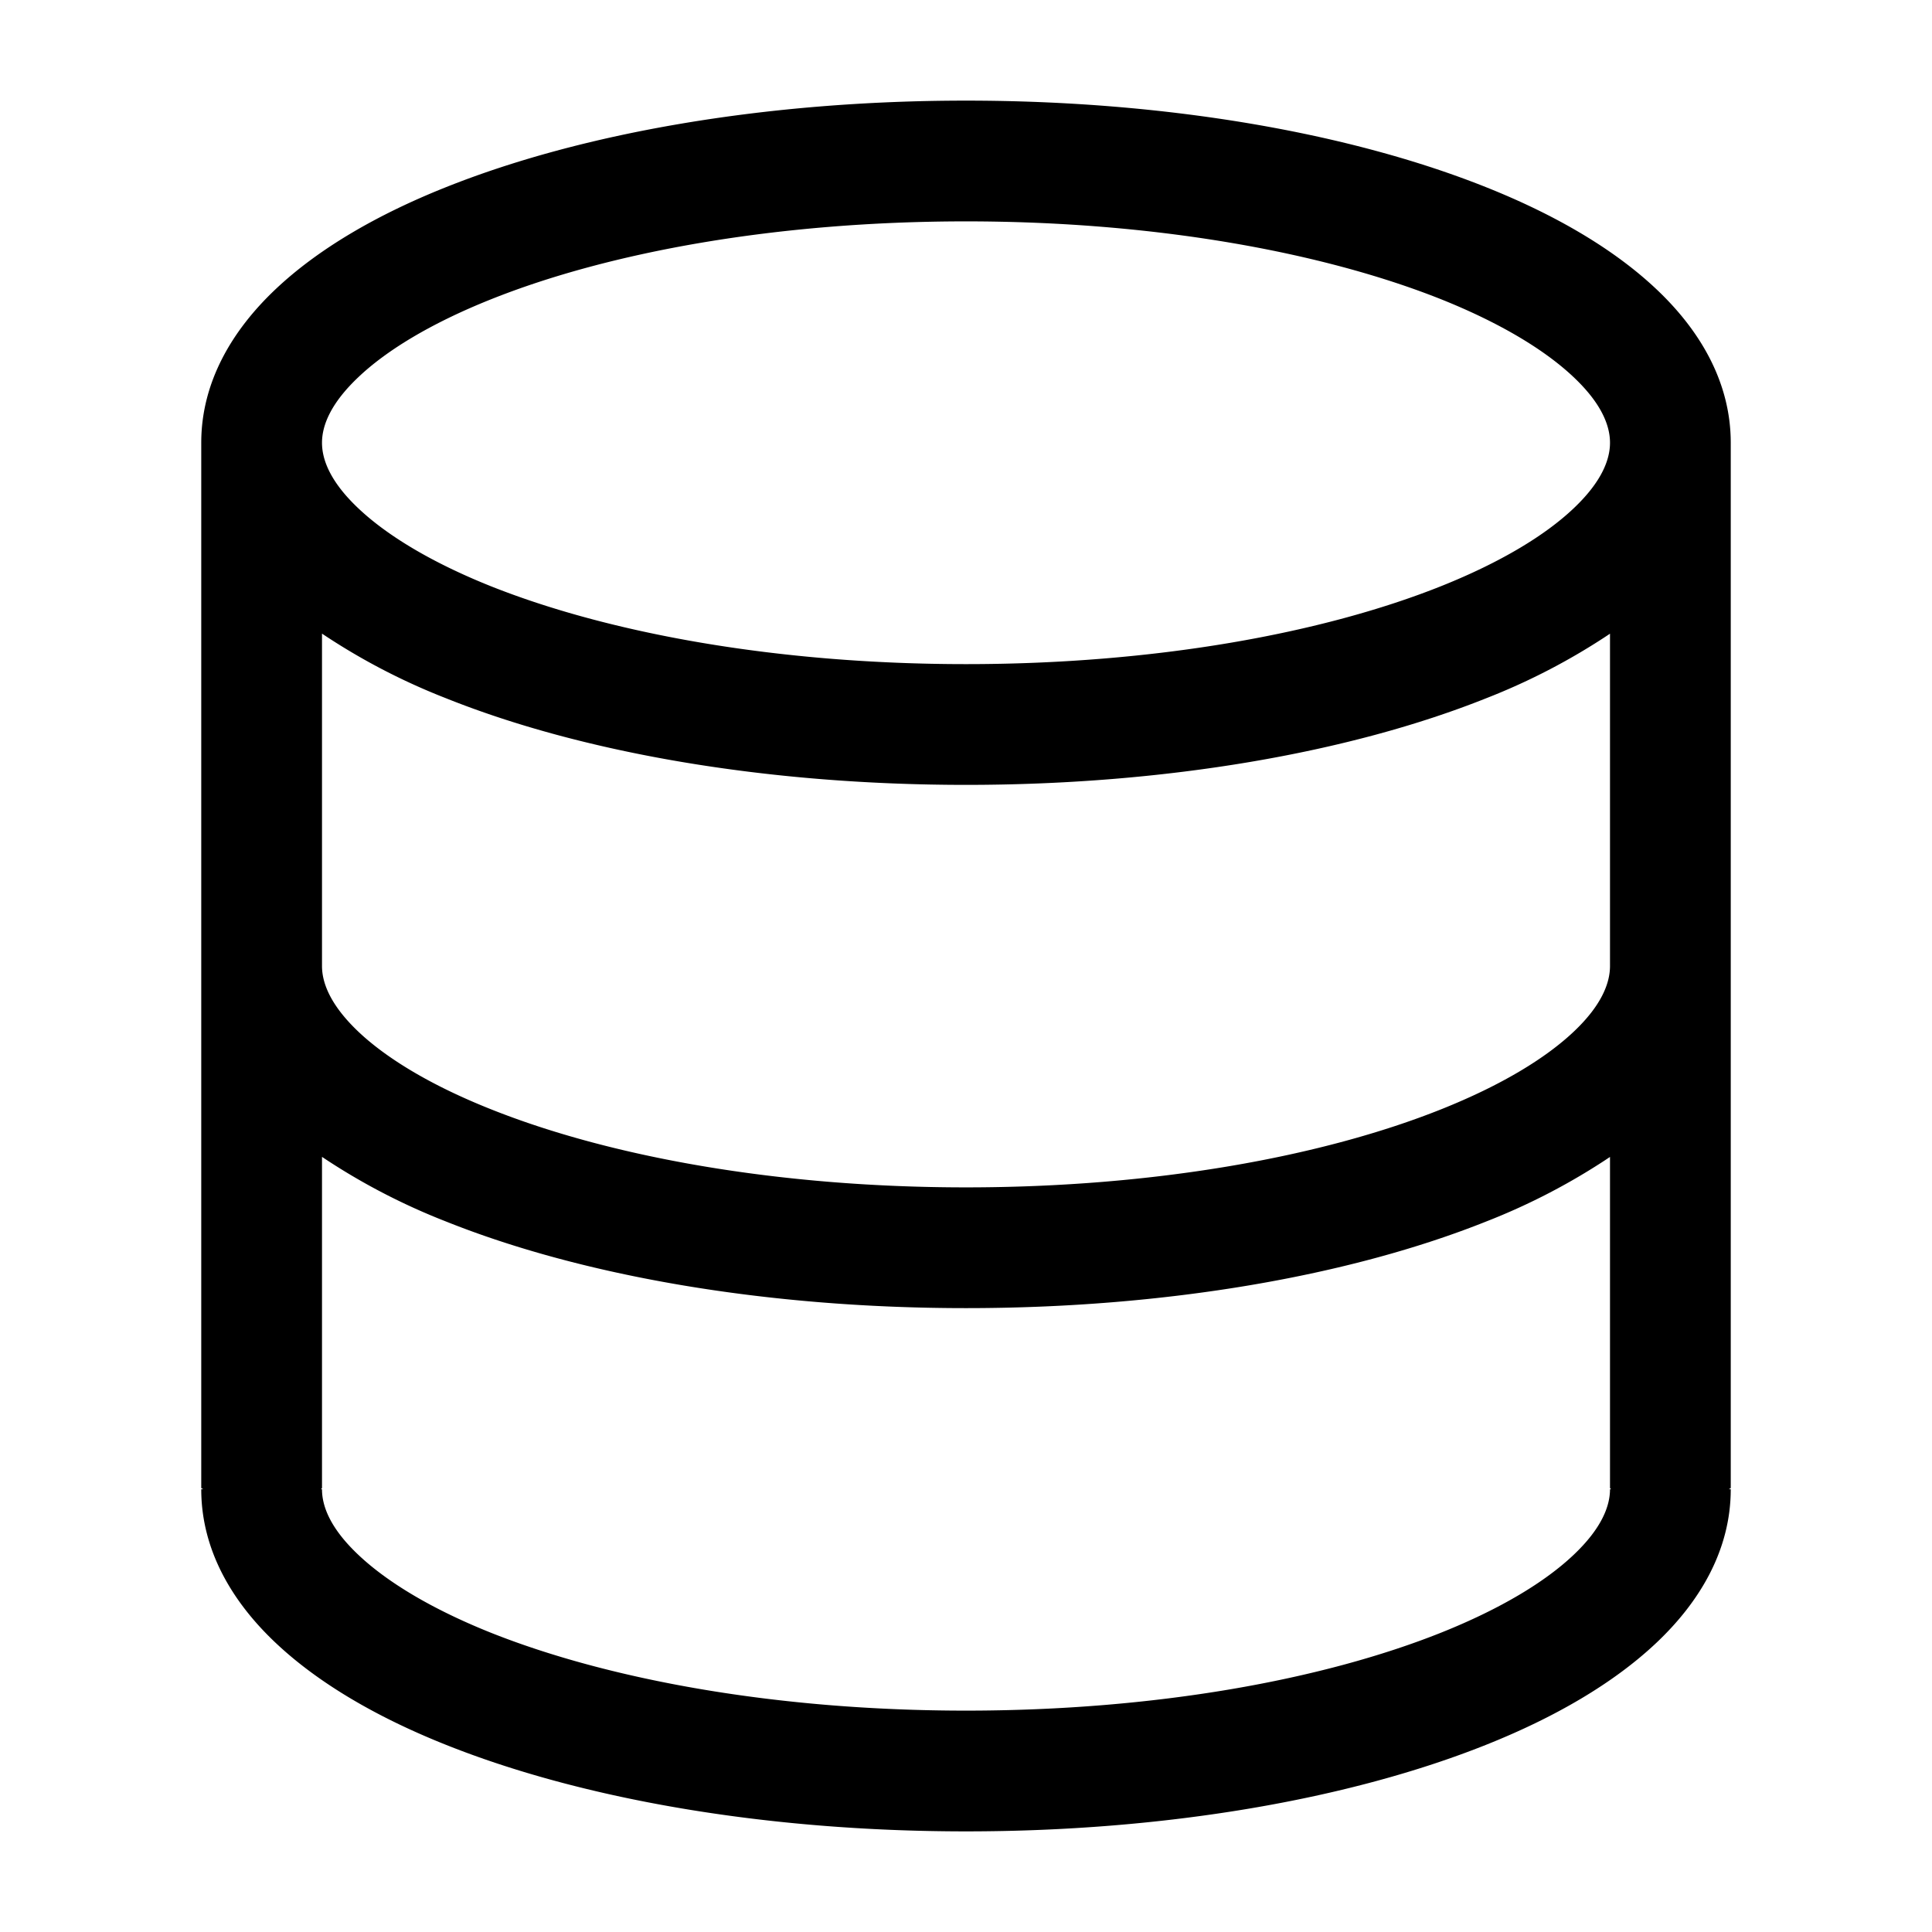 <svg xmlns="http://www.w3.org/2000/svg" width="24" height="24" viewBox="0 0 24 24"><path d="M12 1.25c-2.487 0-4.775.401-6.467 1.078-.844.337-1.576.76-2.111 1.266S2.5 4.744 2.5 5.5v12.986l.025.014H2.5c0 .756.386 1.4.922 1.906.535.506 1.267.929 2.111 1.266 1.692.677 3.98 1.078 6.467 1.078s4.774-.401 6.467-1.078c.844-.337 1.576-.76 2.111-1.266.536-.507.922-1.15.922-1.906h-.025l.025-.014V5.5c0-.756-.386-1.4-.922-1.906-.535-.506-1.267-.929-2.111-1.266C16.774 1.651 14.487 1.25 12 1.25zm0 1.5c2.345 0 4.433.382 5.908.97.74.297 1.288.632 1.639.964.35.33.453.605.453.816s-.104.486-.453.816c-.35.332-.9.667-1.639.963-1.475.59-3.563.971-5.908.971s-4.433-.382-5.908-.97c-.74-.297-1.288-.632-1.639-.964C4.103 5.986 4 5.711 4 5.5s.104-.486.453-.816c.35-.332.9-.667 1.639-.963C7.567 3.13 9.655 2.75 12 2.75zM4 7.871a8 8 0 0 0 1.533.8C7.225 9.35 9.513 9.75 12 9.75s4.774-.401 6.467-1.078a8 8 0 0 0 1.533-.8V12c0 .211-.103.488-.453.818-.351.331-.899.664-1.639.96-1.475.59-3.563.972-5.908.972s-4.433-.383-5.908-.973c-.74-.295-1.289-.629-1.639-.96C4.104 12.486 4 12.21 4 12zm0 6.5a8 8 0 0 0 1.533.8c1.692.678 3.98 1.079 6.467 1.079s4.774-.401 6.467-1.078a8 8 0 0 0 1.533-.8v4.114l.014.014H20c0 .21-.104.486-.453.816-.35.332-.9.667-1.639.963-1.475.59-3.563.971-5.908.971s-4.433-.382-5.908-.97c-.74-.297-1.288-.632-1.639-.964-.35-.33-.453-.605-.453-.816h-.014L4 18.486z"/></svg>